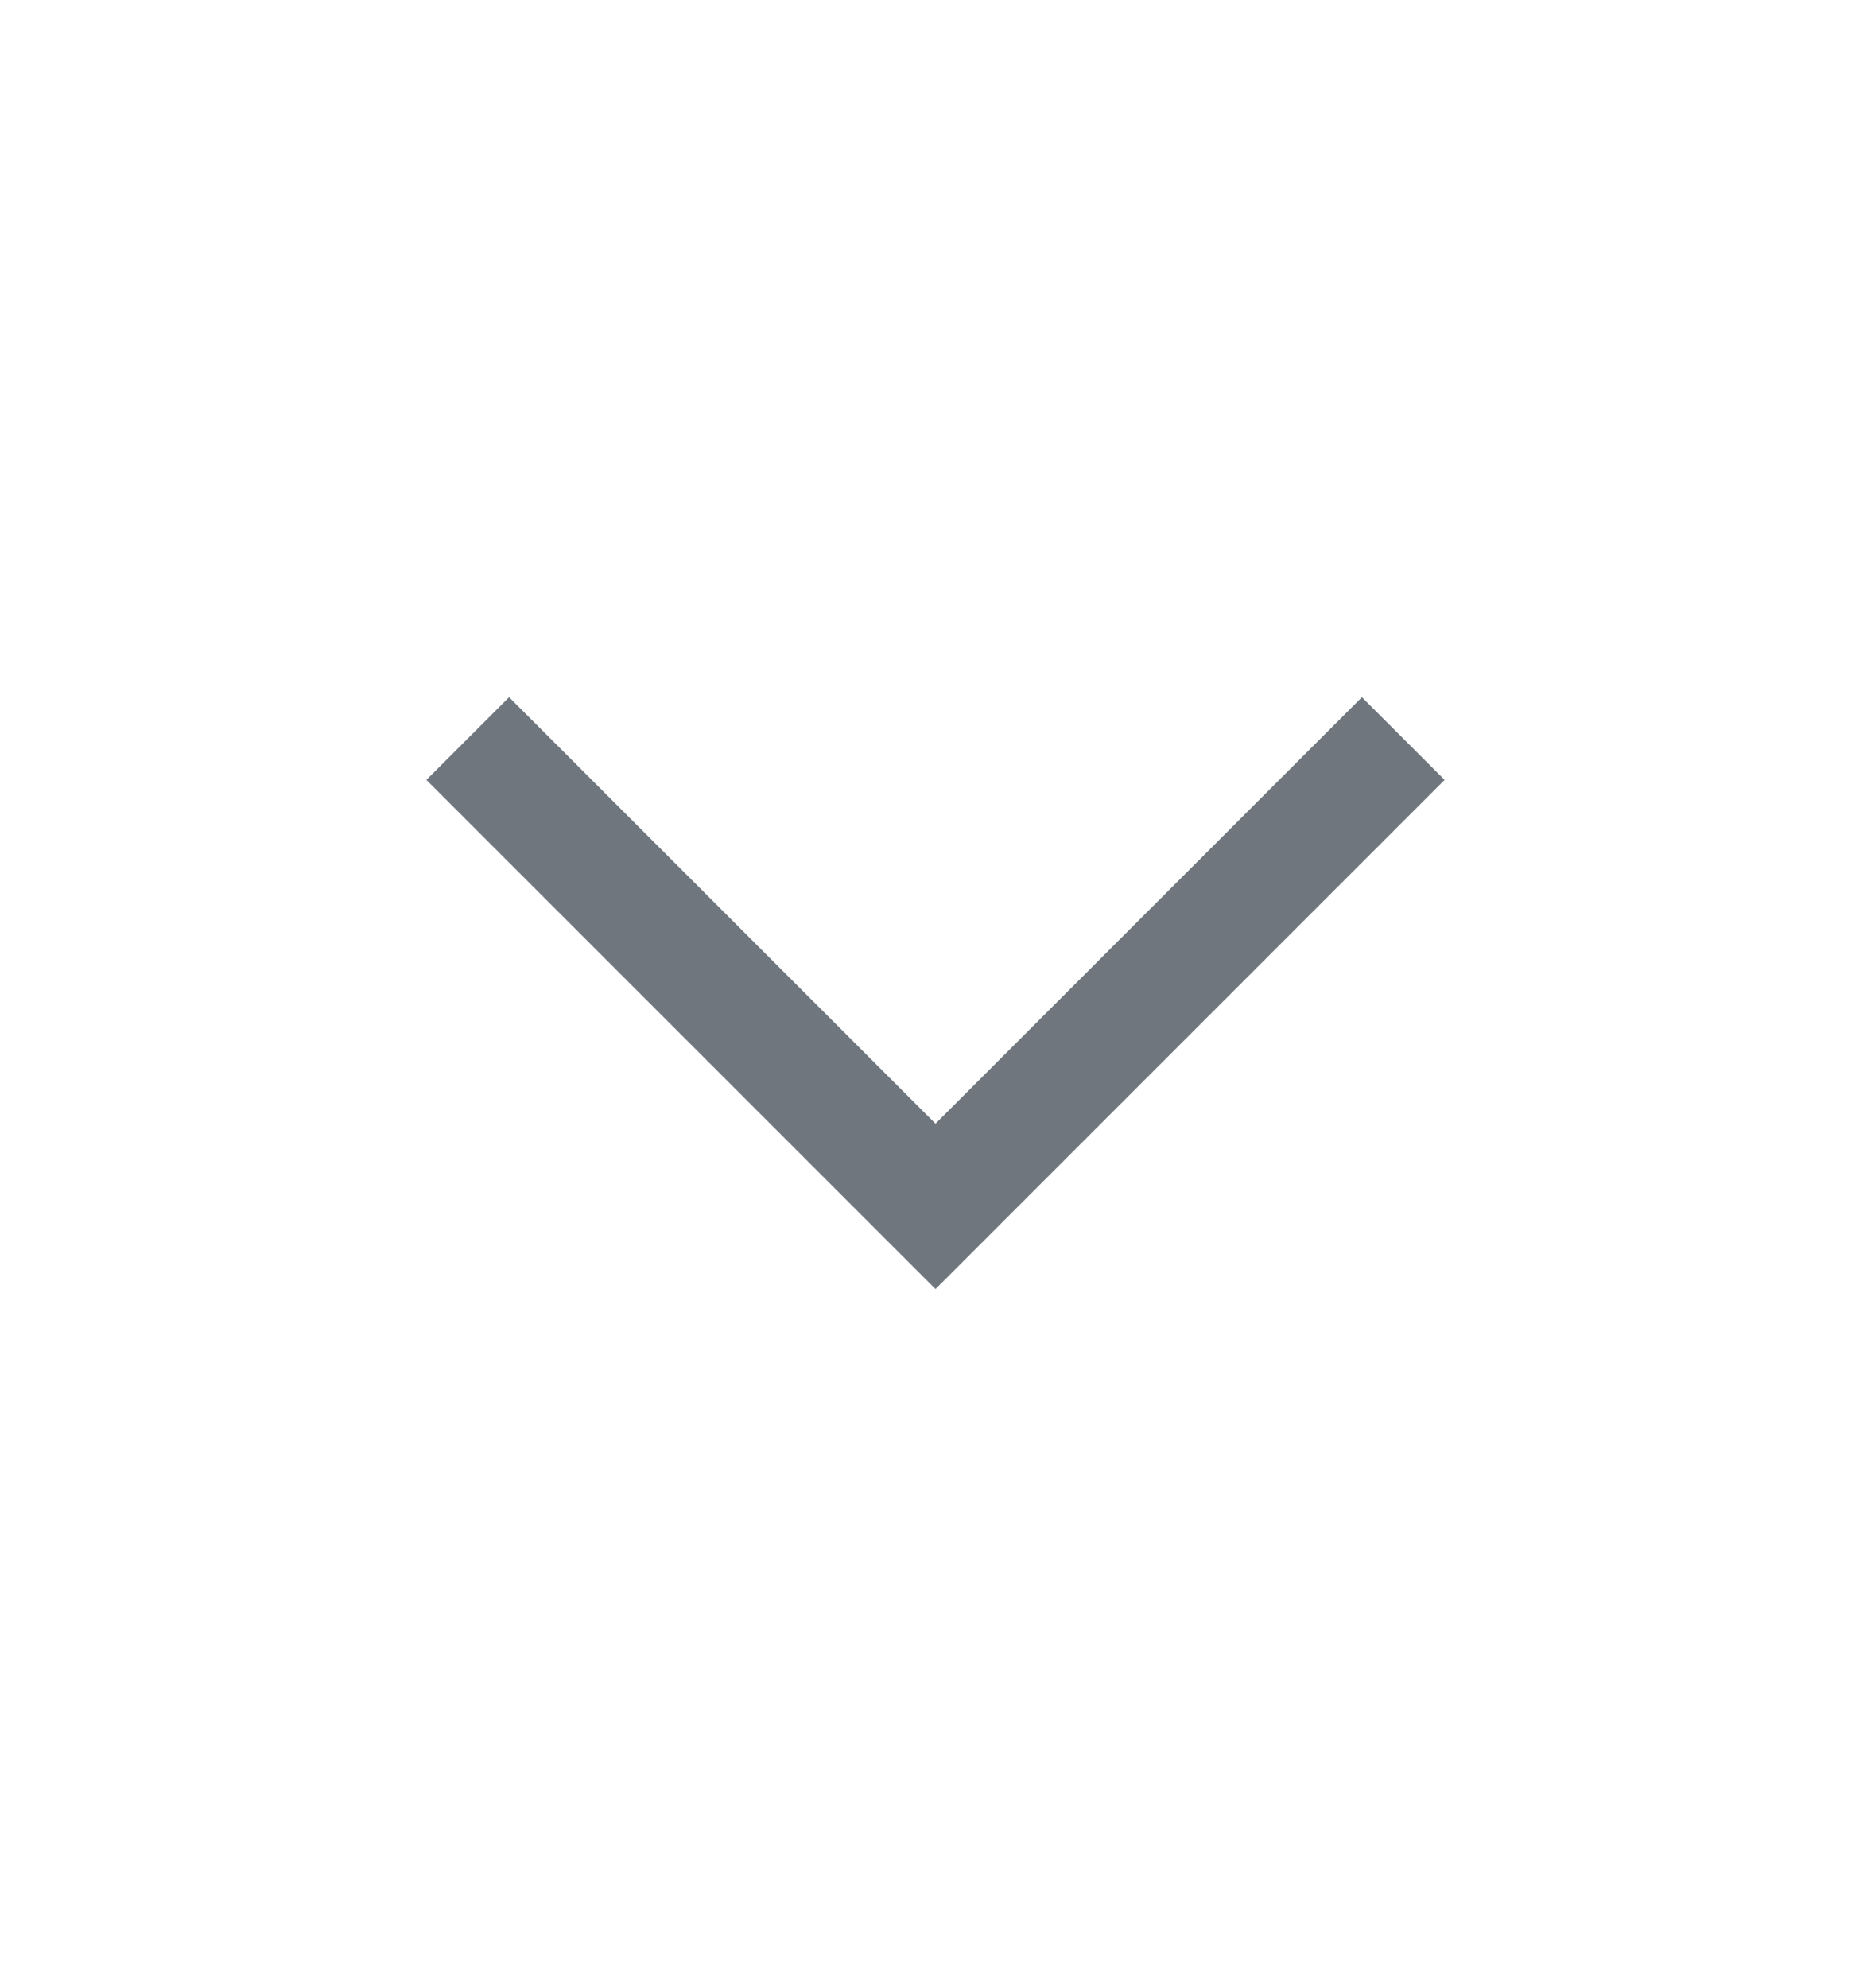 <svg xmlns="http://www.w3.org/2000/svg" width="16" height="17" viewBox="0 0 16 17" fill="none">
  <path d="M4 6.315L8 10.315L12 6.315" stroke="#6F767E" strokeWidth="2" strokeLinecap="round" strokeLinejoin="round"/>
</svg>